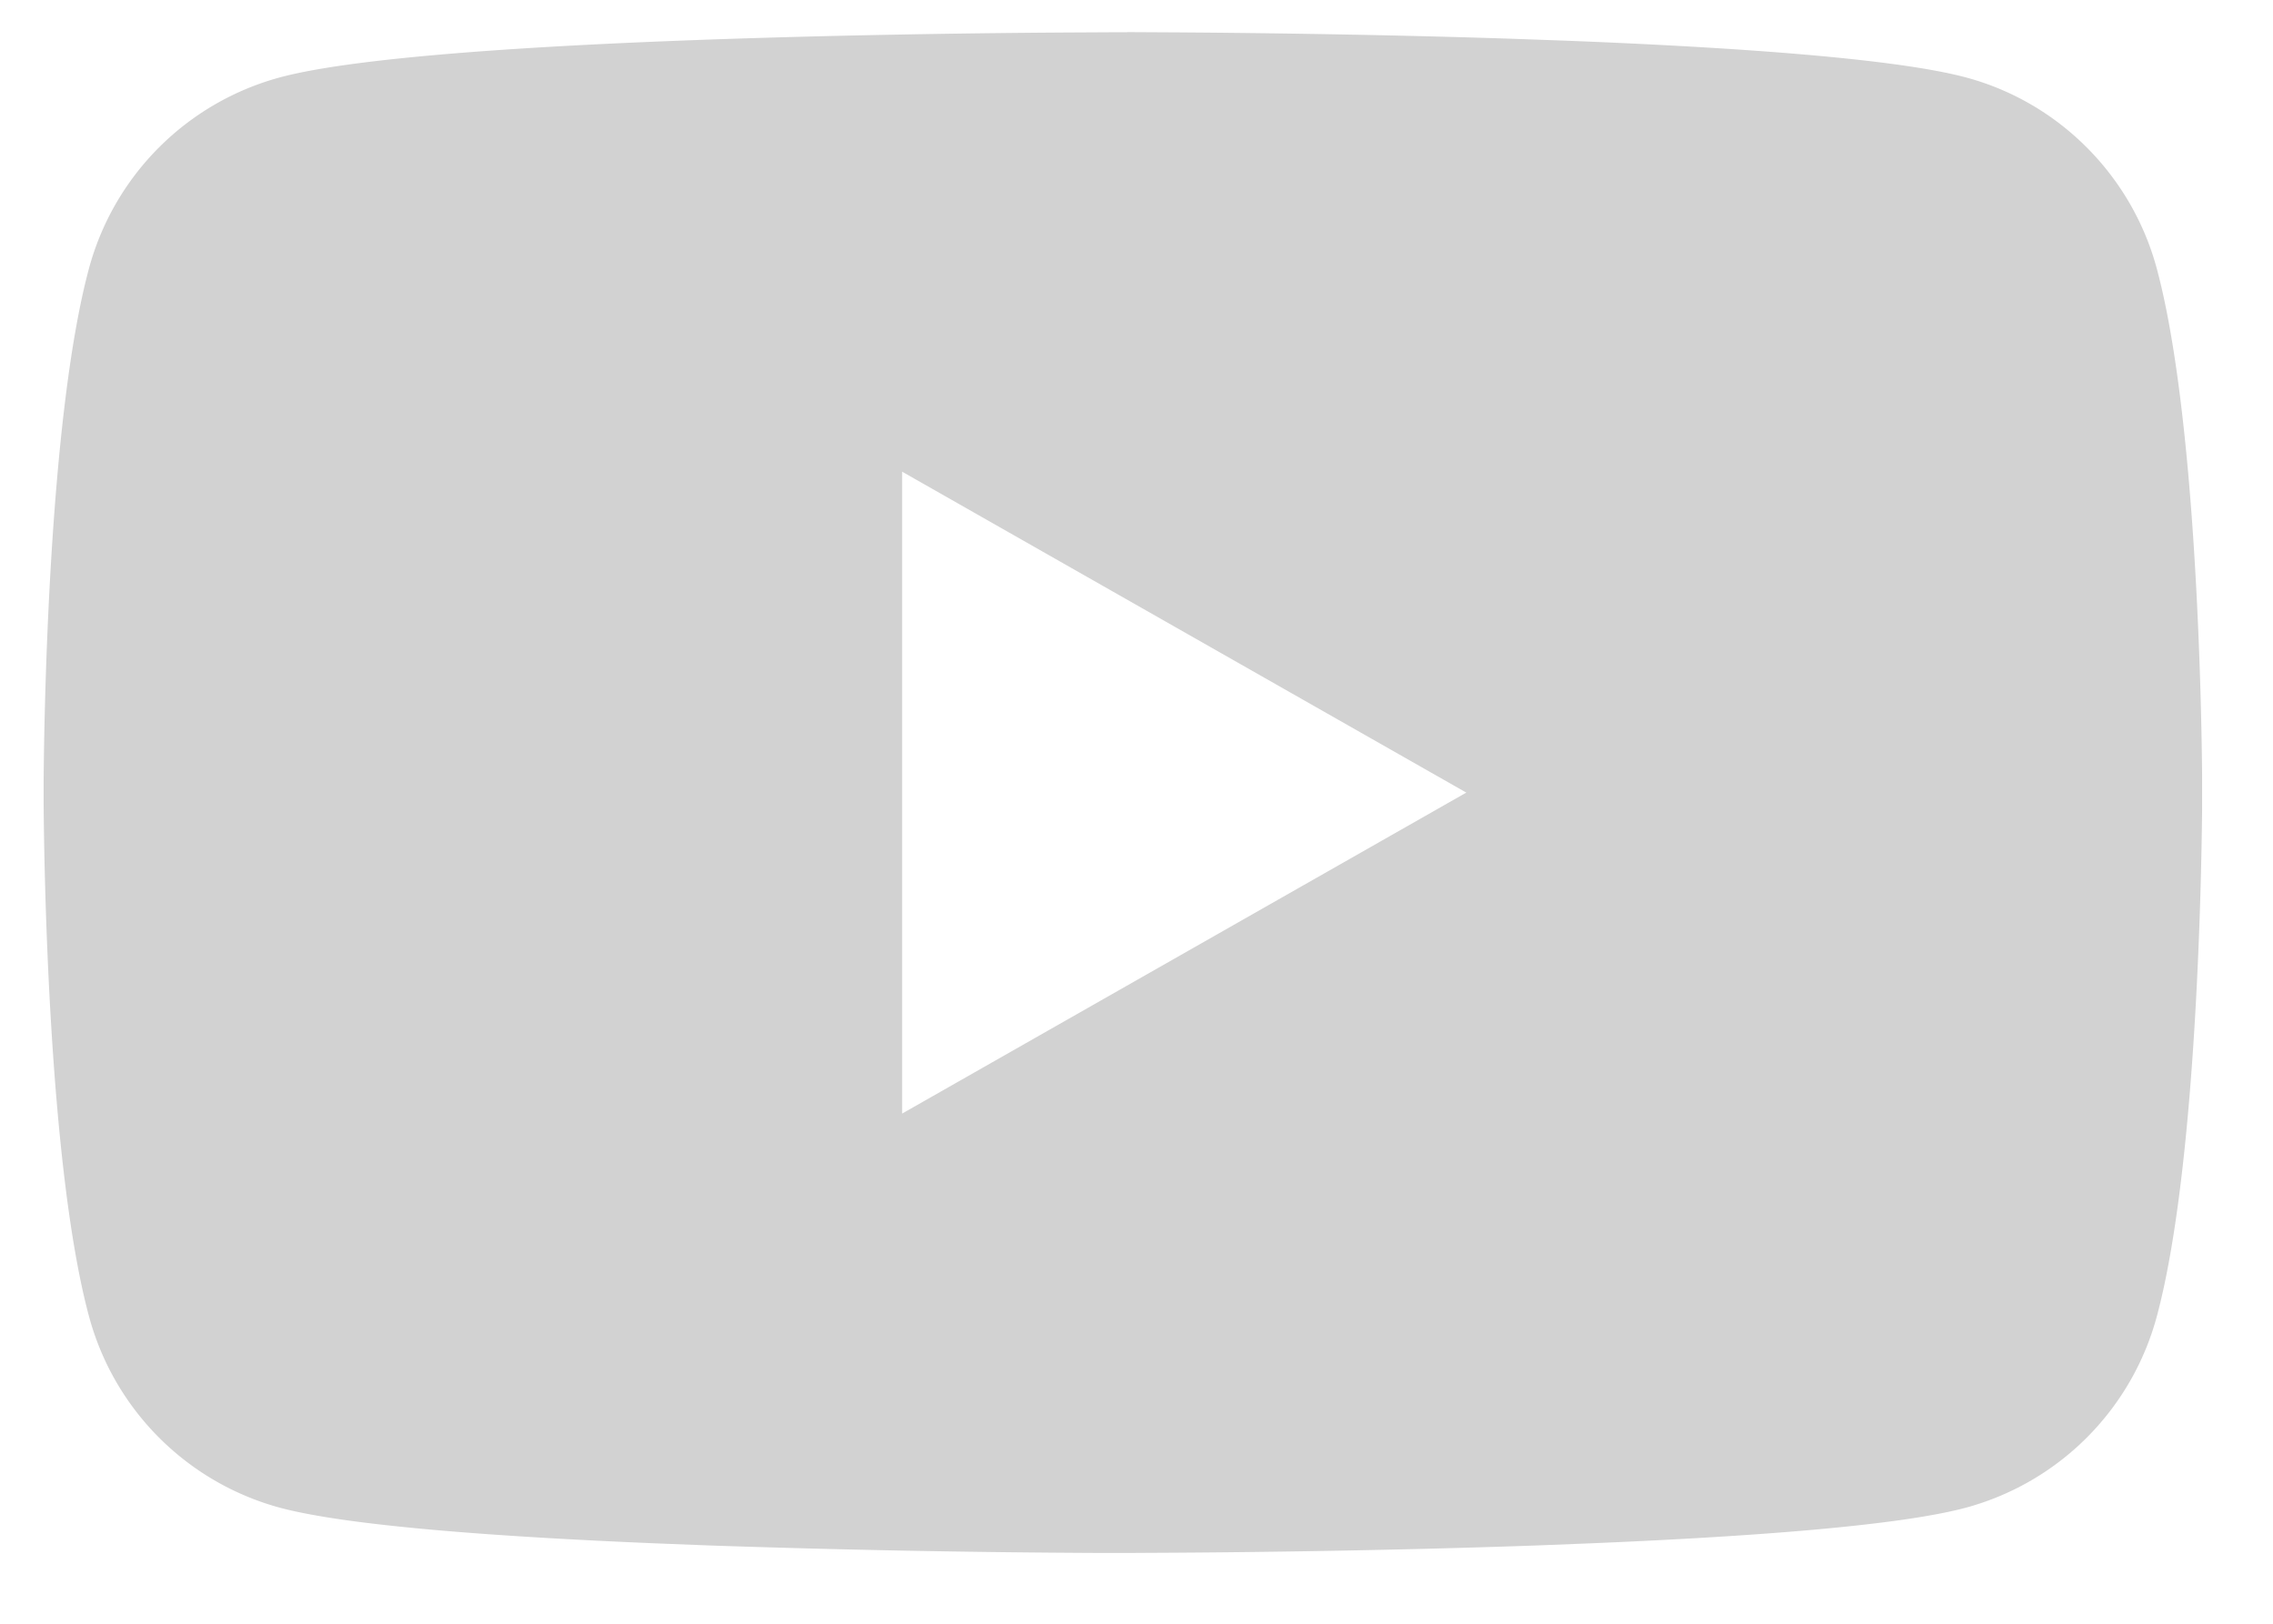 <svg width="21" height="15" fill="none" xmlns="http://www.w3.org/2000/svg" class=""><path fill-rule="evenodd" clip-rule="evenodd" d="M10.415.297h.05l.378.002c.634.004 1.832.017 3.095.058l.508.018c1.527.059 3.053.162 3.72.341.858.231 1.534.911 1.763 1.775.361 1.356.41 3.99.416 4.668v.325c-.007.678-.055 3.312-.416 4.668a2.506 2.506 0 01-1.763 1.775c-.63.17-2.026.27-3.466.33l-.508.02c-1.524.054-3.001.066-3.571.068l-.155.001H10.127a122.94 122.94 0 01-3.57-.069l-.51-.02c-1.439-.06-2.835-.16-3.465-.33A2.506 2.506 0 01.82 12.152C.444 10.744.407 7.958.403 7.414v-.186C.407 6.685.444 3.9.819 2.491A2.506 2.506 0 012.582.716C3.878.366 8.425.308 9.905.3l.378-.002h.132zm-2.08 4.06v5.93l5.212-2.965-5.213-2.965z" fill="#D2D2D2"></path></svg>
